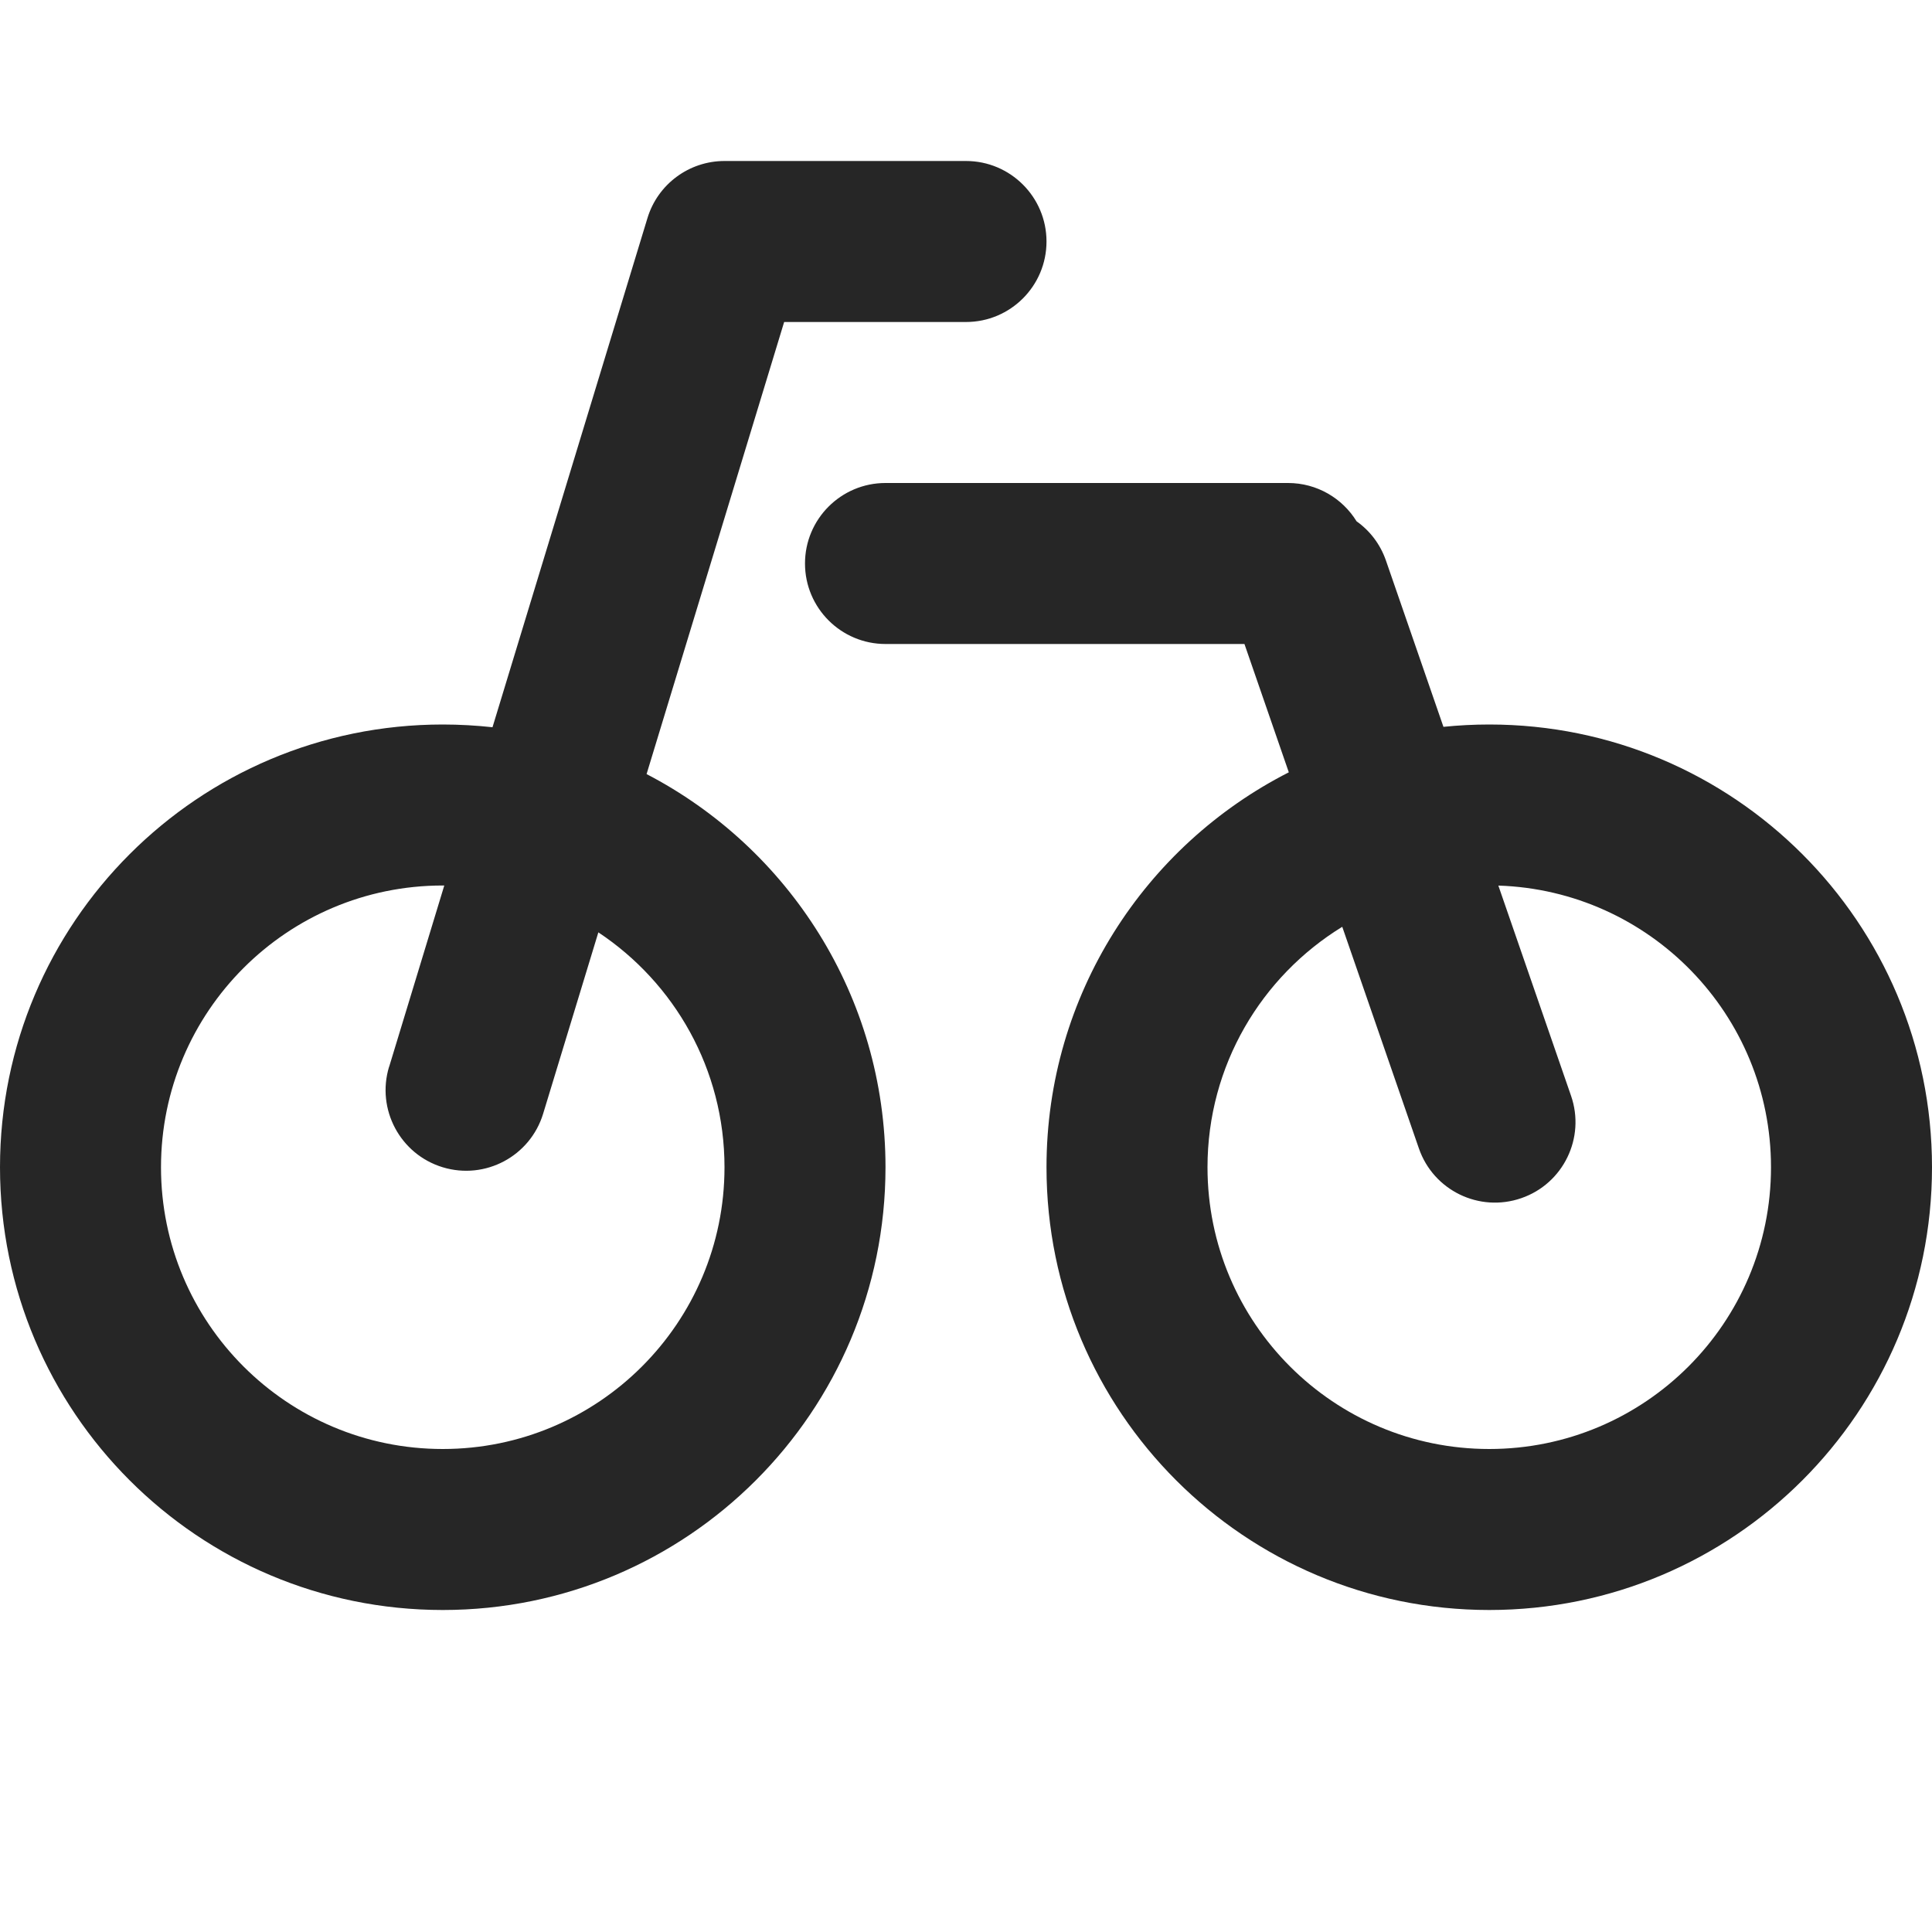 <svg xmlns="http://www.w3.org/2000/svg" width="24" height="24" fill="none" viewBox="0 0 24 24"><path fill="#262626" fill-rule="evenodd" d="M8.043 2.709C8.171 2.288 8.56 2 9 2h3c.552 0 1 .448 1 1s-.448 1-1 1H9.741L8.032 9.616C9.795 10.532 11 12.375 11 14.5c0 3.038-2.462 5.5-5.5 5.5S0 17.538 0 14.5 2.462 9 5.5 9c.209 0 .415.012.618.034l1.925-6.325ZM4.834 13.252l.685-2.252L5.5 11C3.567 11 2 12.567 2 14.5S3.567 18 5.5 18 9 16.433 9 14.5c0-1.218-.622-2.291-1.567-2.918l-.686 2.253c-.161.528-.719.826-1.248.665-.528-.161-.826-.72-.666-1.248ZM22 14.5c0 1.933-1.567 3.5-3.5 3.5S15 16.433 15 14.5c0-1.264.67-2.371 1.674-2.987l.952 2.753c.18.522.75.799 1.272.618.522-.18.799-.75.618-1.272l-.903-2.611C20.494 11.062 22 12.605 22 14.5Zm-4.069-5.471C18.118 9.01 18.308 9 18.5 9c3.038 0 5.5 2.462 5.5 5.5S21.538 20 18.5 20 13 17.538 13 14.5c0-2.142 1.224-3.997 3.01-4.906L15.459 8H11c-.552 0-1-.448-1-1s.448-1 1-1h5c.36 0 .676.19.852.476.164.116.294.283.365.488l.714 2.065Z" clip-rule="evenodd"/></svg>